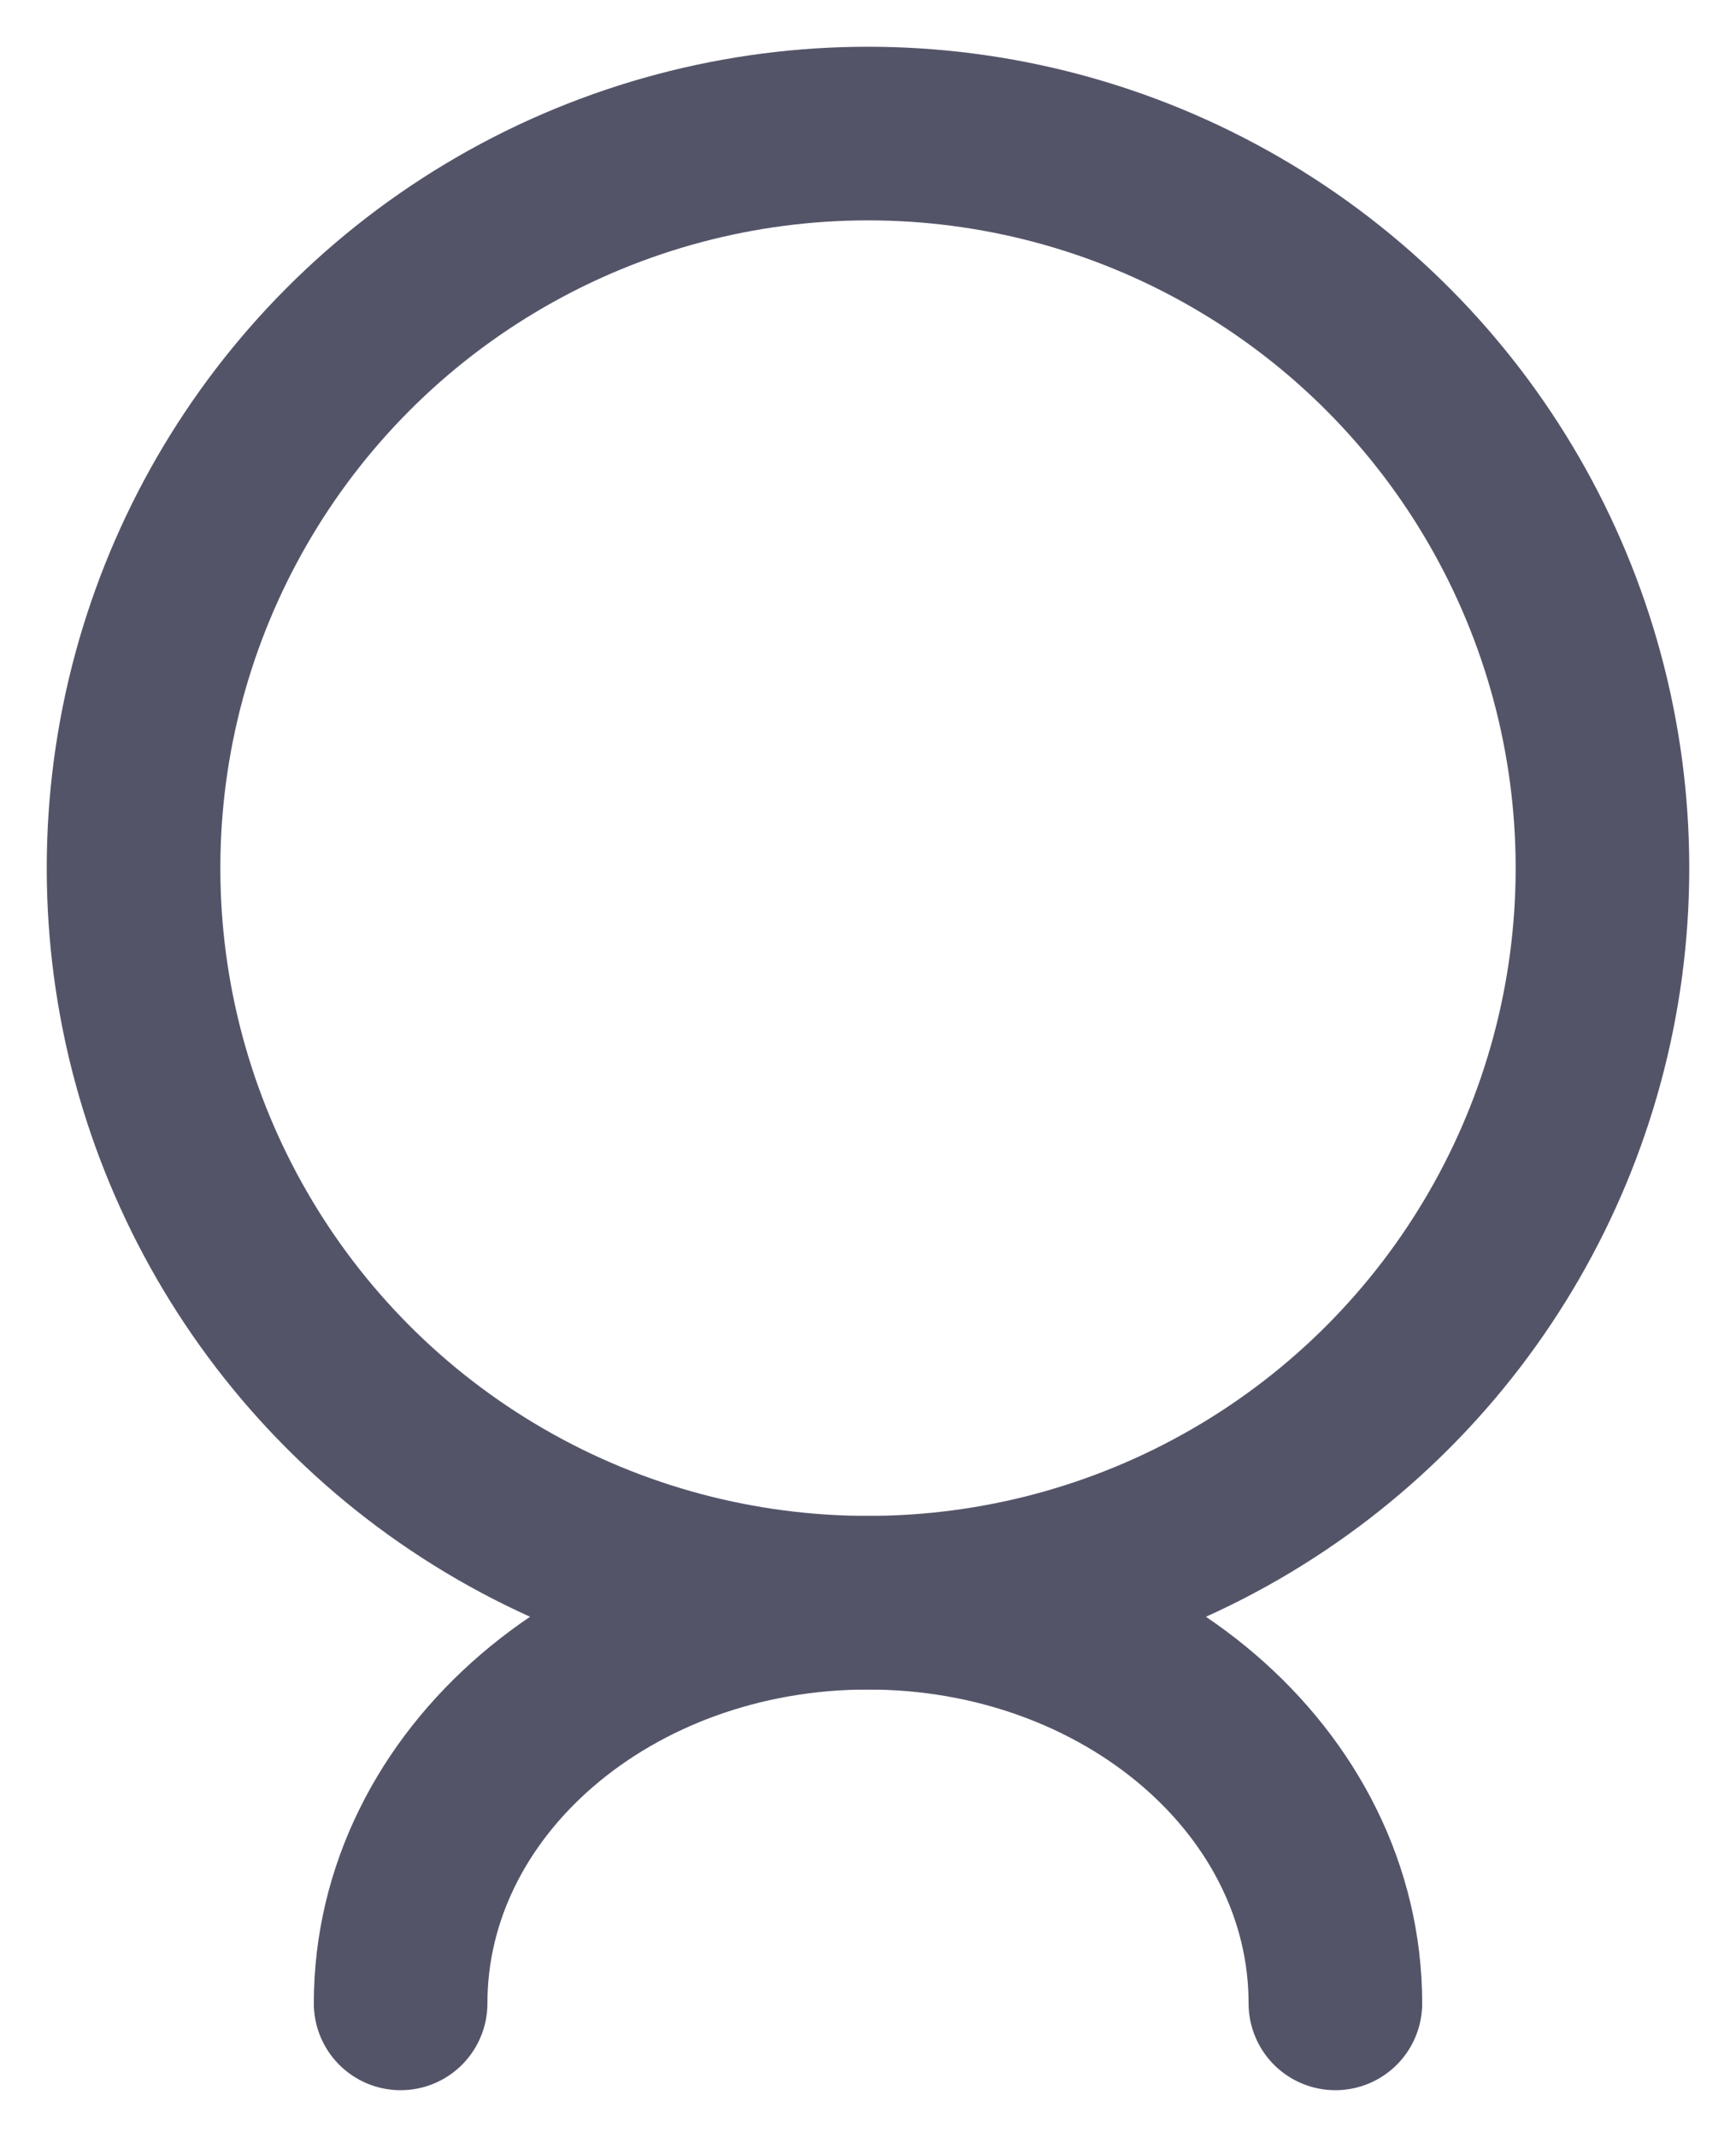 <?xml version="1.0" encoding="UTF-8"?>
<svg width="13px" height="16px" viewBox="0 0 13 16" version="1.1" xmlns="http://www.w3.org/2000/svg" xmlns:xlink="http://www.w3.org/1999/xlink">
    <!-- Generator: Sketch 63 (92445) - https://sketch.com -->
    <title>grzx_me</title>
    <desc>Created with Sketch.</desc>
    <g id="Dashboard" stroke="none" stroke-width="1" fill="none" fill-rule="evenodd">
        <g id="图标" transform="translate(-291, -526)">
            <g id="grzx_me" transform="translate(290, 526)">
                <rect id="矩形" fill-opacity="0" fill="#FFFFFF" x="0" y="0" width="16" height="16"></rect>
                <circle id="椭圆形" stroke="#545469" stroke-width="1.3" cx="7.5" cy="6.5" r="5.5"></circle>
                <path d="M11,15 C11,13.343 9.433,12 7.5,12 C5.567,12 4,13.343 4,15" id="路径" stroke="#545469" stroke-width="1.3" stroke-linecap="round"></path>
            </g>
        </g>
    </g>
</svg>